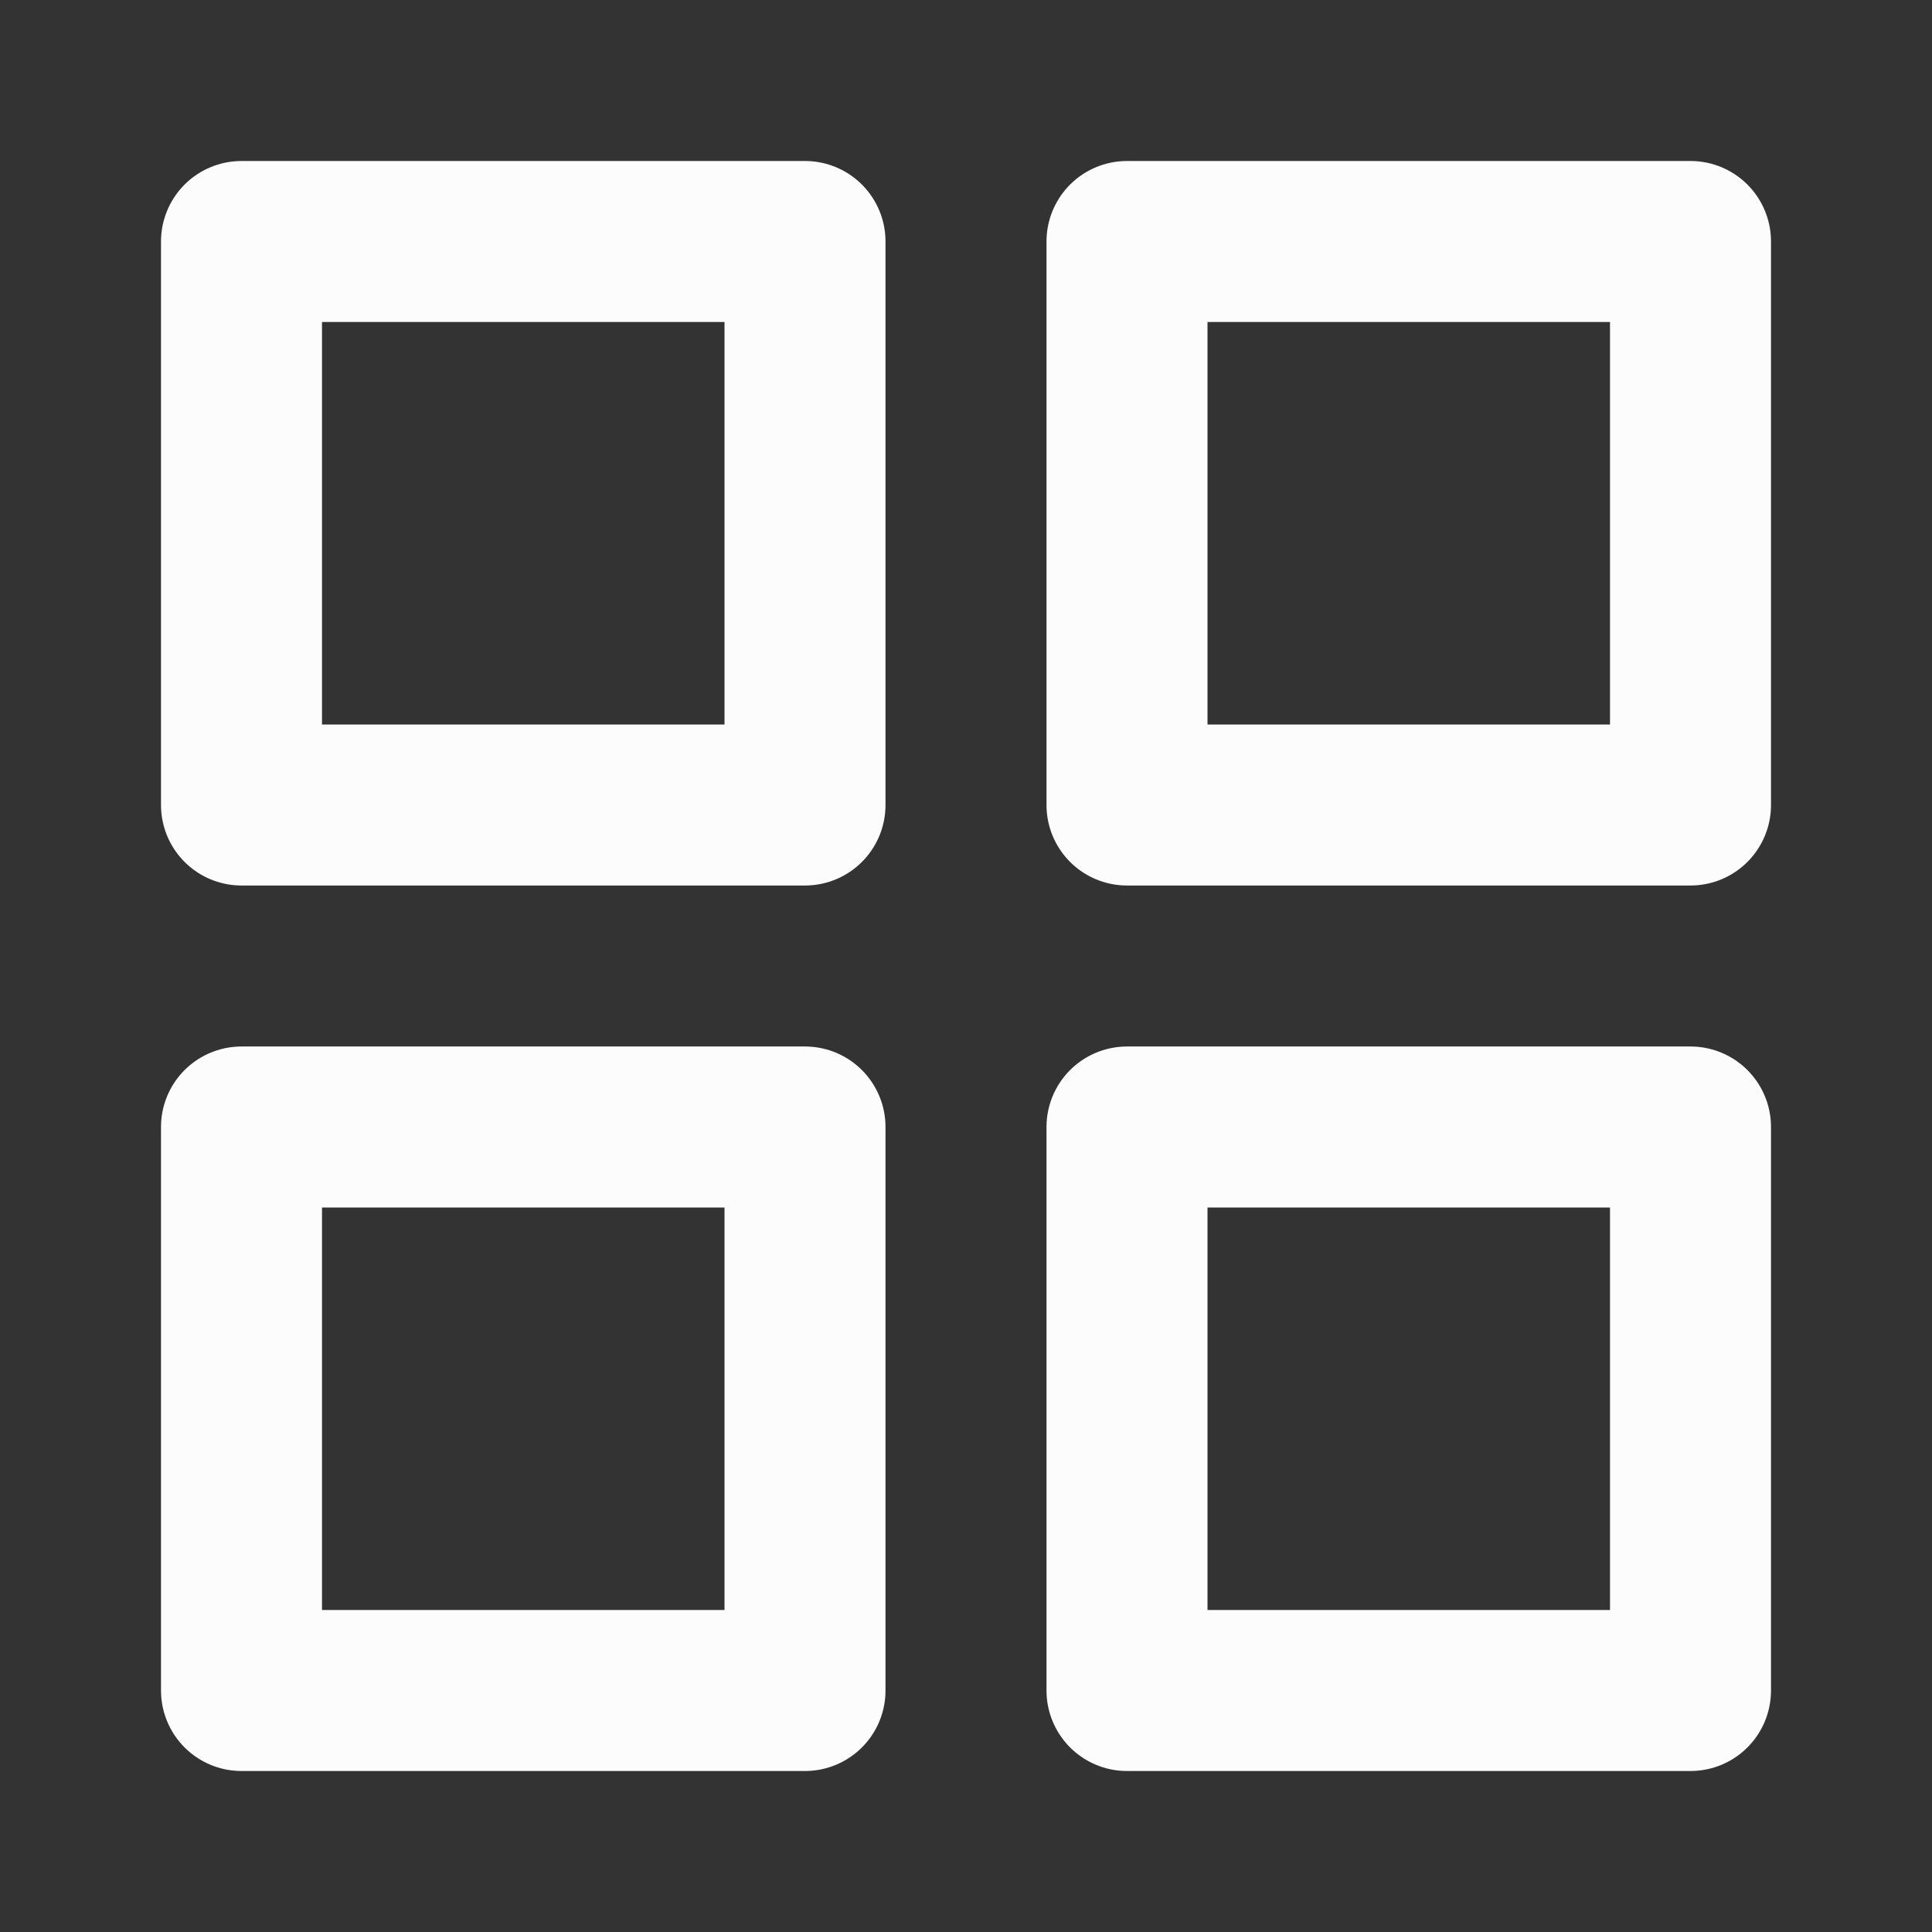 <svg
  xmlns="http://www.w3.org/2000/svg"
  width="24"
  height="24"
  viewBox="0 0 24 24"
  fill="none"
  stroke="#FCFCFC"
  stroke-width="2"
  stroke-linecap="round"
  stroke-linejoin="round"
>
  <rect x="0" y="0" width="24" height="24" fill="#333333" stroke="none"/>
  <rect x="3" y="3" width="7" height="7" />
  <rect x="14" y="3" width="7" height="7" />
  <rect x="14" y="14" width="7" height="7" />
  <rect x="3" y="14" width="7" height="7" />
</svg>
